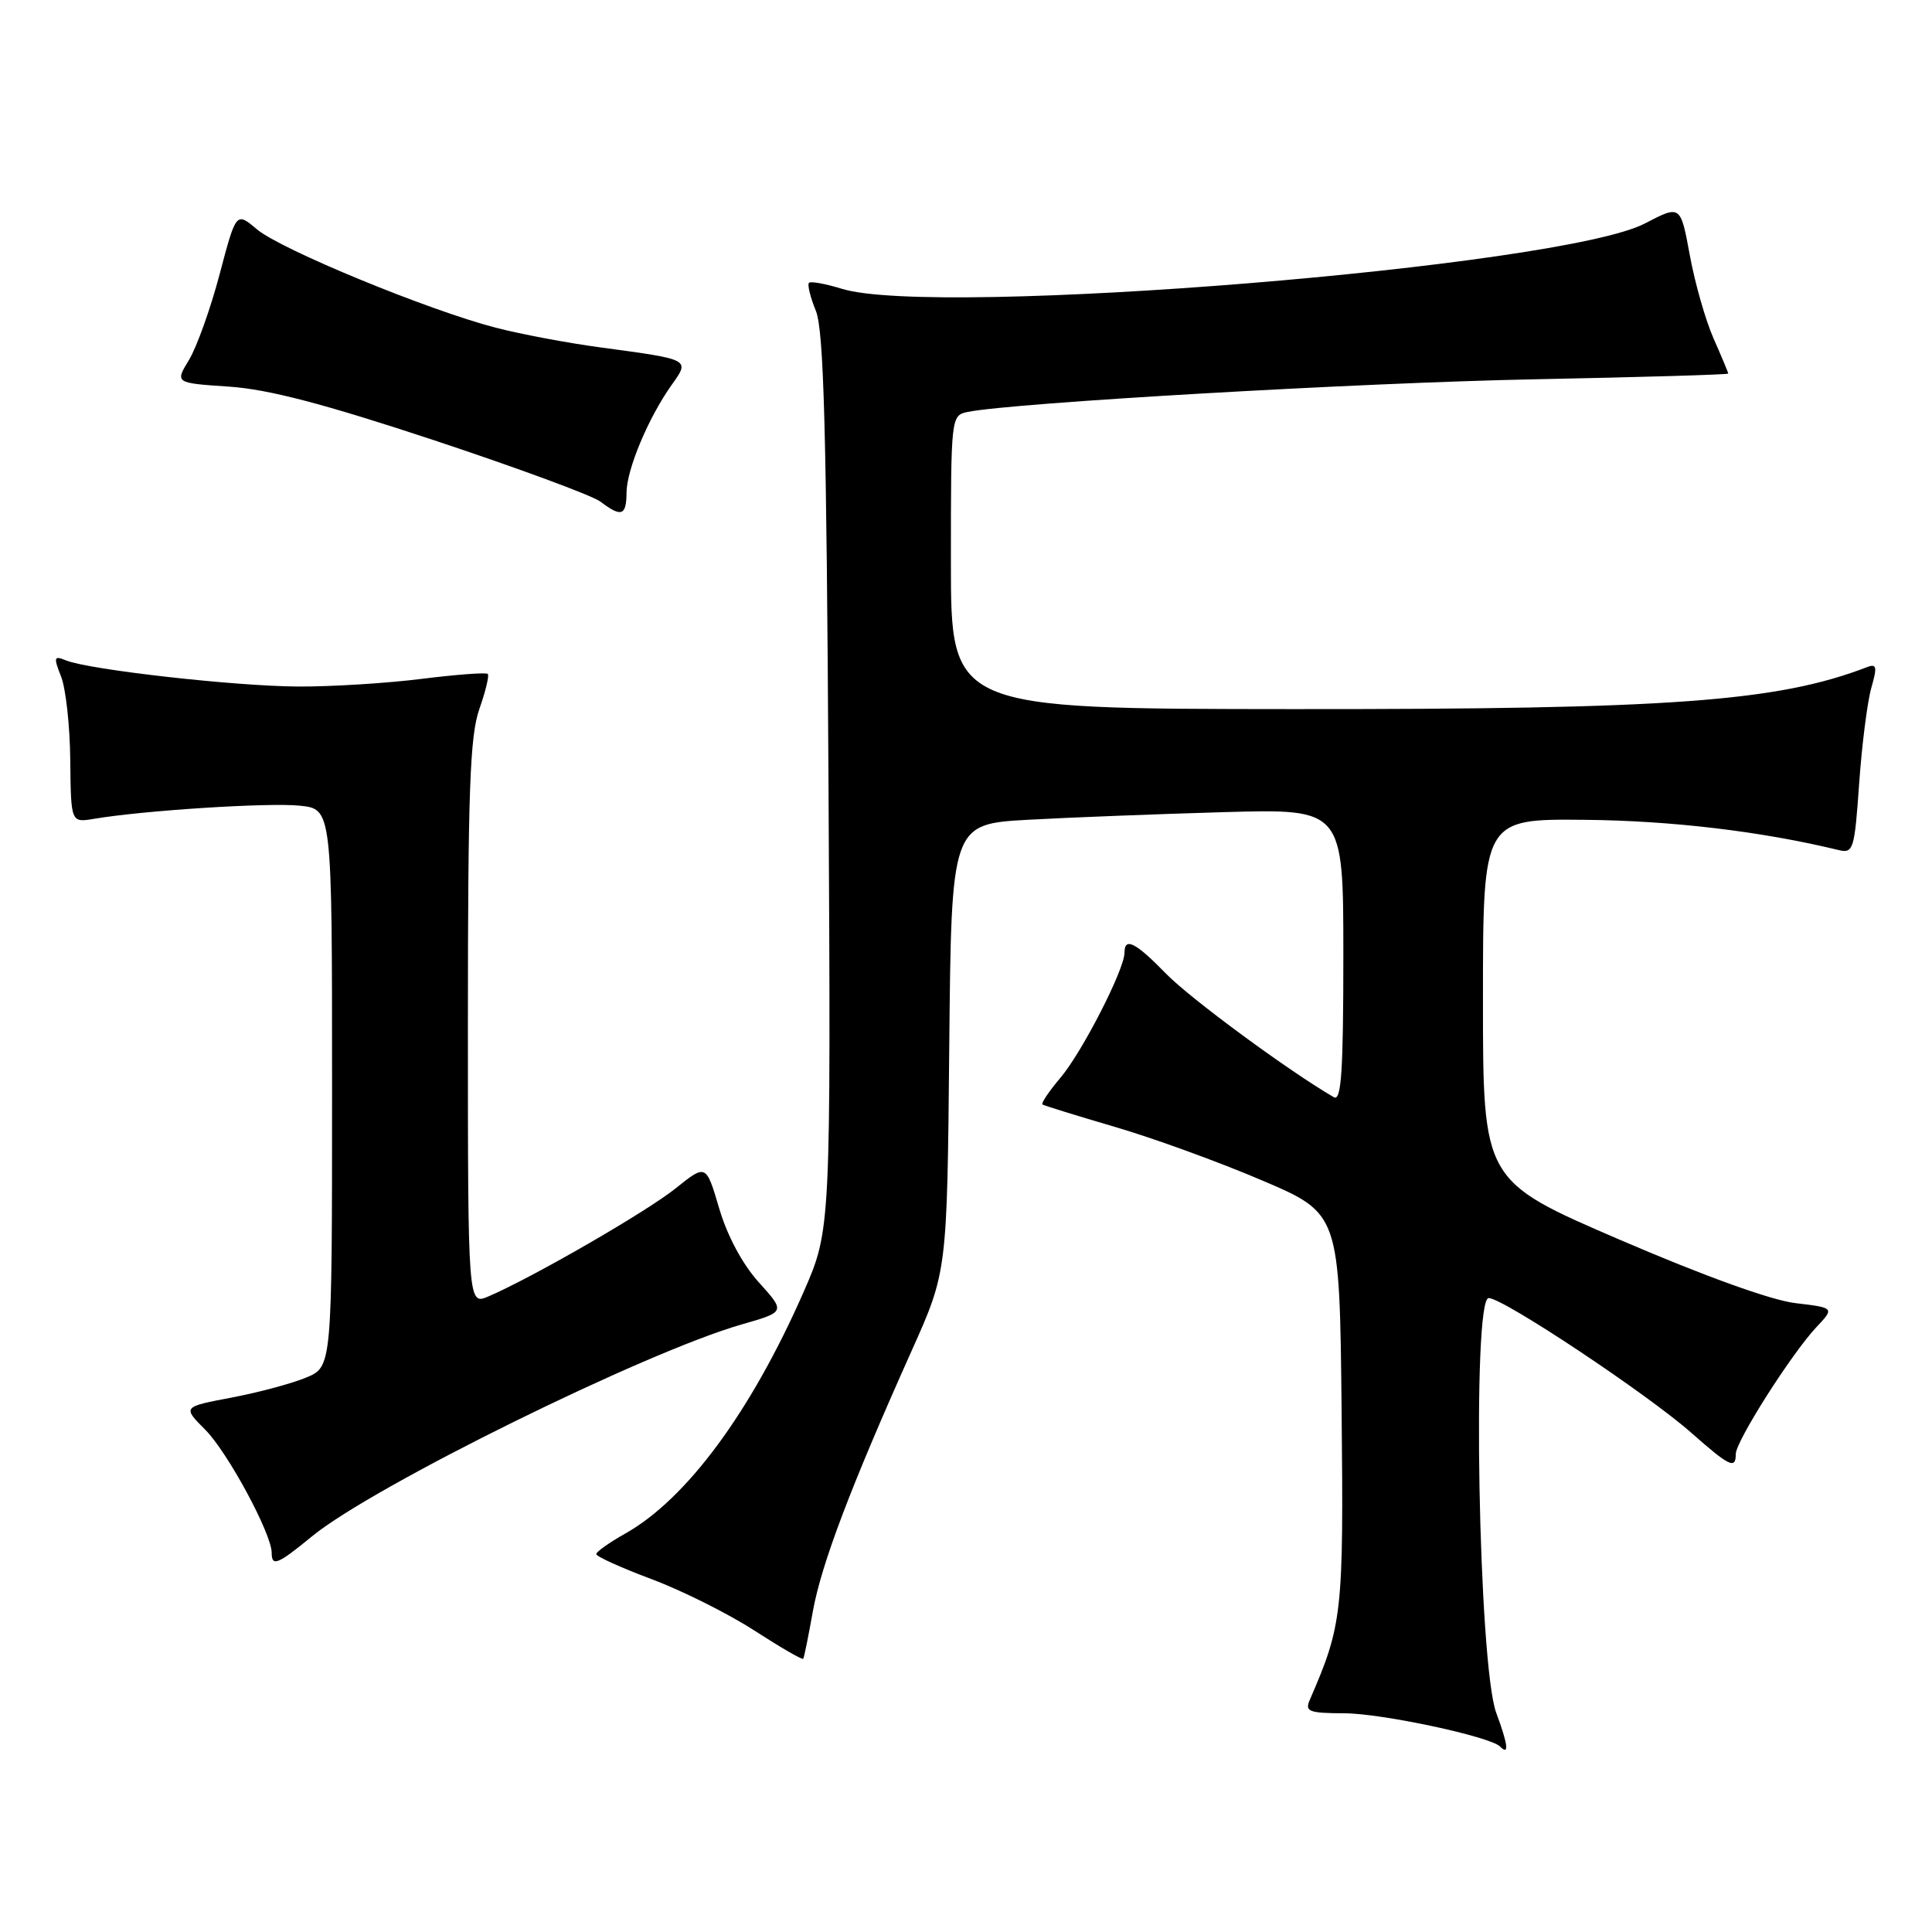 <?xml version="1.0" encoding="UTF-8" standalone="no"?>
<!DOCTYPE svg PUBLIC "-//W3C//DTD SVG 1.1//EN" "http://www.w3.org/Graphics/SVG/1.1/DTD/svg11.dtd" >
<svg xmlns="http://www.w3.org/2000/svg" xmlns:xlink="http://www.w3.org/1999/xlink" version="1.1" viewBox="0 0 256 256">
 <g >
 <path fill="currentColor"
d=" M 198.26 226.96 C 195.91 220.65 195.03 172.00 197.26 172.00 C 199.18 172.00 218.32 184.73 224.15 189.89 C 229.18 194.33 230.00 194.72 230.00 192.66 C 230.00 190.98 237.36 179.41 240.65 175.89 C 243.10 173.29 243.10 173.29 237.90 172.67 C 234.70 172.30 225.72 169.05 214.60 164.26 C 196.50 156.46 196.50 156.46 196.50 132.48 C 196.50 108.50 196.50 108.50 210.00 108.63 C 221.50 108.74 233.41 110.16 243.60 112.63 C 245.58 113.11 245.73 112.63 246.35 103.80 C 246.71 98.66 247.44 92.96 247.96 91.14 C 248.76 88.37 248.67 87.91 247.42 88.39 C 235.49 92.97 221.41 94.00 171.25 93.96 C 126.00 93.93 126.00 93.93 126.00 74.49 C 126.00 55.12 126.01 55.04 128.25 54.58 C 134.22 53.37 180.33 50.71 203.25 50.26 C 217.41 49.98 229.00 49.64 229.00 49.50 C 229.00 49.36 228.13 47.28 227.07 44.88 C 226.00 42.47 224.58 37.50 223.91 33.82 C 222.68 27.15 222.68 27.15 217.98 29.60 C 206.96 35.37 124.02 42.12 111.56 38.27 C 109.39 37.60 107.42 37.24 107.19 37.48 C 106.96 37.71 107.37 39.38 108.11 41.20 C 109.16 43.80 109.52 57.14 109.78 103.72 C 110.10 162.94 110.10 162.94 106.47 171.22 C 99.49 187.10 90.97 198.64 82.84 203.21 C 80.73 204.40 79.00 205.62 79.01 205.93 C 79.02 206.25 82.32 207.74 86.35 209.25 C 90.38 210.76 96.50 213.82 99.95 216.05 C 103.40 218.28 106.32 219.97 106.43 219.80 C 106.55 219.64 107.12 216.80 107.71 213.50 C 108.83 207.27 112.73 196.98 120.79 179.00 C 125.50 168.50 125.50 168.50 125.78 138.84 C 126.06 109.19 126.06 109.19 136.28 108.62 C 141.90 108.31 153.59 107.86 162.25 107.61 C 178.00 107.17 178.00 107.17 178.00 126.64 C 178.00 141.94 177.73 145.96 176.75 145.39 C 170.79 141.94 157.74 132.33 154.55 129.06 C 150.45 124.85 149.00 124.12 149.00 126.25 C 149.00 128.46 143.40 139.39 140.53 142.79 C 139.00 144.60 137.92 146.20 138.13 146.35 C 138.33 146.49 142.65 147.83 147.73 149.32 C 152.80 150.80 161.58 153.99 167.23 156.41 C 177.50 160.79 177.50 160.79 177.77 186.88 C 178.04 213.79 177.88 215.28 173.55 225.25 C 172.88 226.79 173.42 227.00 178.14 227.02 C 183.09 227.03 197.43 230.10 198.76 231.42 C 200.00 232.67 199.84 231.23 198.26 226.96 Z  M 41.36 203.56 C 49.48 196.91 85.49 179.16 98.29 175.49 C 104.08 173.83 104.08 173.83 100.56 169.93 C 98.39 167.53 96.37 163.77 95.30 160.13 C 93.56 154.23 93.56 154.23 89.53 157.46 C 85.70 160.54 70.63 169.24 64.75 171.77 C 62.00 172.96 62.00 172.96 62.00 135.60 C 62.00 104.84 62.27 97.50 63.51 93.97 C 64.34 91.61 64.85 89.51 64.63 89.30 C 64.42 89.08 60.49 89.38 55.90 89.95 C 51.31 90.53 43.94 90.99 39.53 90.97 C 31.16 90.93 11.80 88.75 8.73 87.50 C 7.14 86.85 7.08 87.07 8.09 89.64 C 8.72 91.21 9.27 96.22 9.31 100.76 C 9.40 109.01 9.40 109.01 12.45 108.50 C 18.96 107.39 35.71 106.32 39.75 106.76 C 44.00 107.21 44.00 107.21 44.00 144.16 C 44.00 181.10 44.00 181.10 40.58 182.53 C 38.70 183.32 34.24 184.51 30.67 185.19 C 24.18 186.42 24.18 186.42 27.21 189.46 C 30.16 192.42 36.00 203.24 36.00 205.75 C 36.00 207.63 36.78 207.32 41.36 203.56 Z  M 83.02 65.25 C 83.05 62.17 85.92 55.33 89.00 51.00 C 91.43 47.59 91.55 47.65 79.61 46.04 C 75.26 45.46 69.00 44.28 65.68 43.42 C 56.74 41.10 37.23 33.07 34.05 30.39 C 31.29 28.06 31.29 28.06 29.10 36.34 C 27.90 40.89 26.07 45.99 25.05 47.68 C 23.18 50.75 23.18 50.75 30.34 51.23 C 35.56 51.58 42.93 53.51 57.56 58.35 C 68.59 62.01 78.49 65.66 79.56 66.47 C 82.35 68.58 83.00 68.35 83.02 65.25 Z "/>
</g>
</svg>